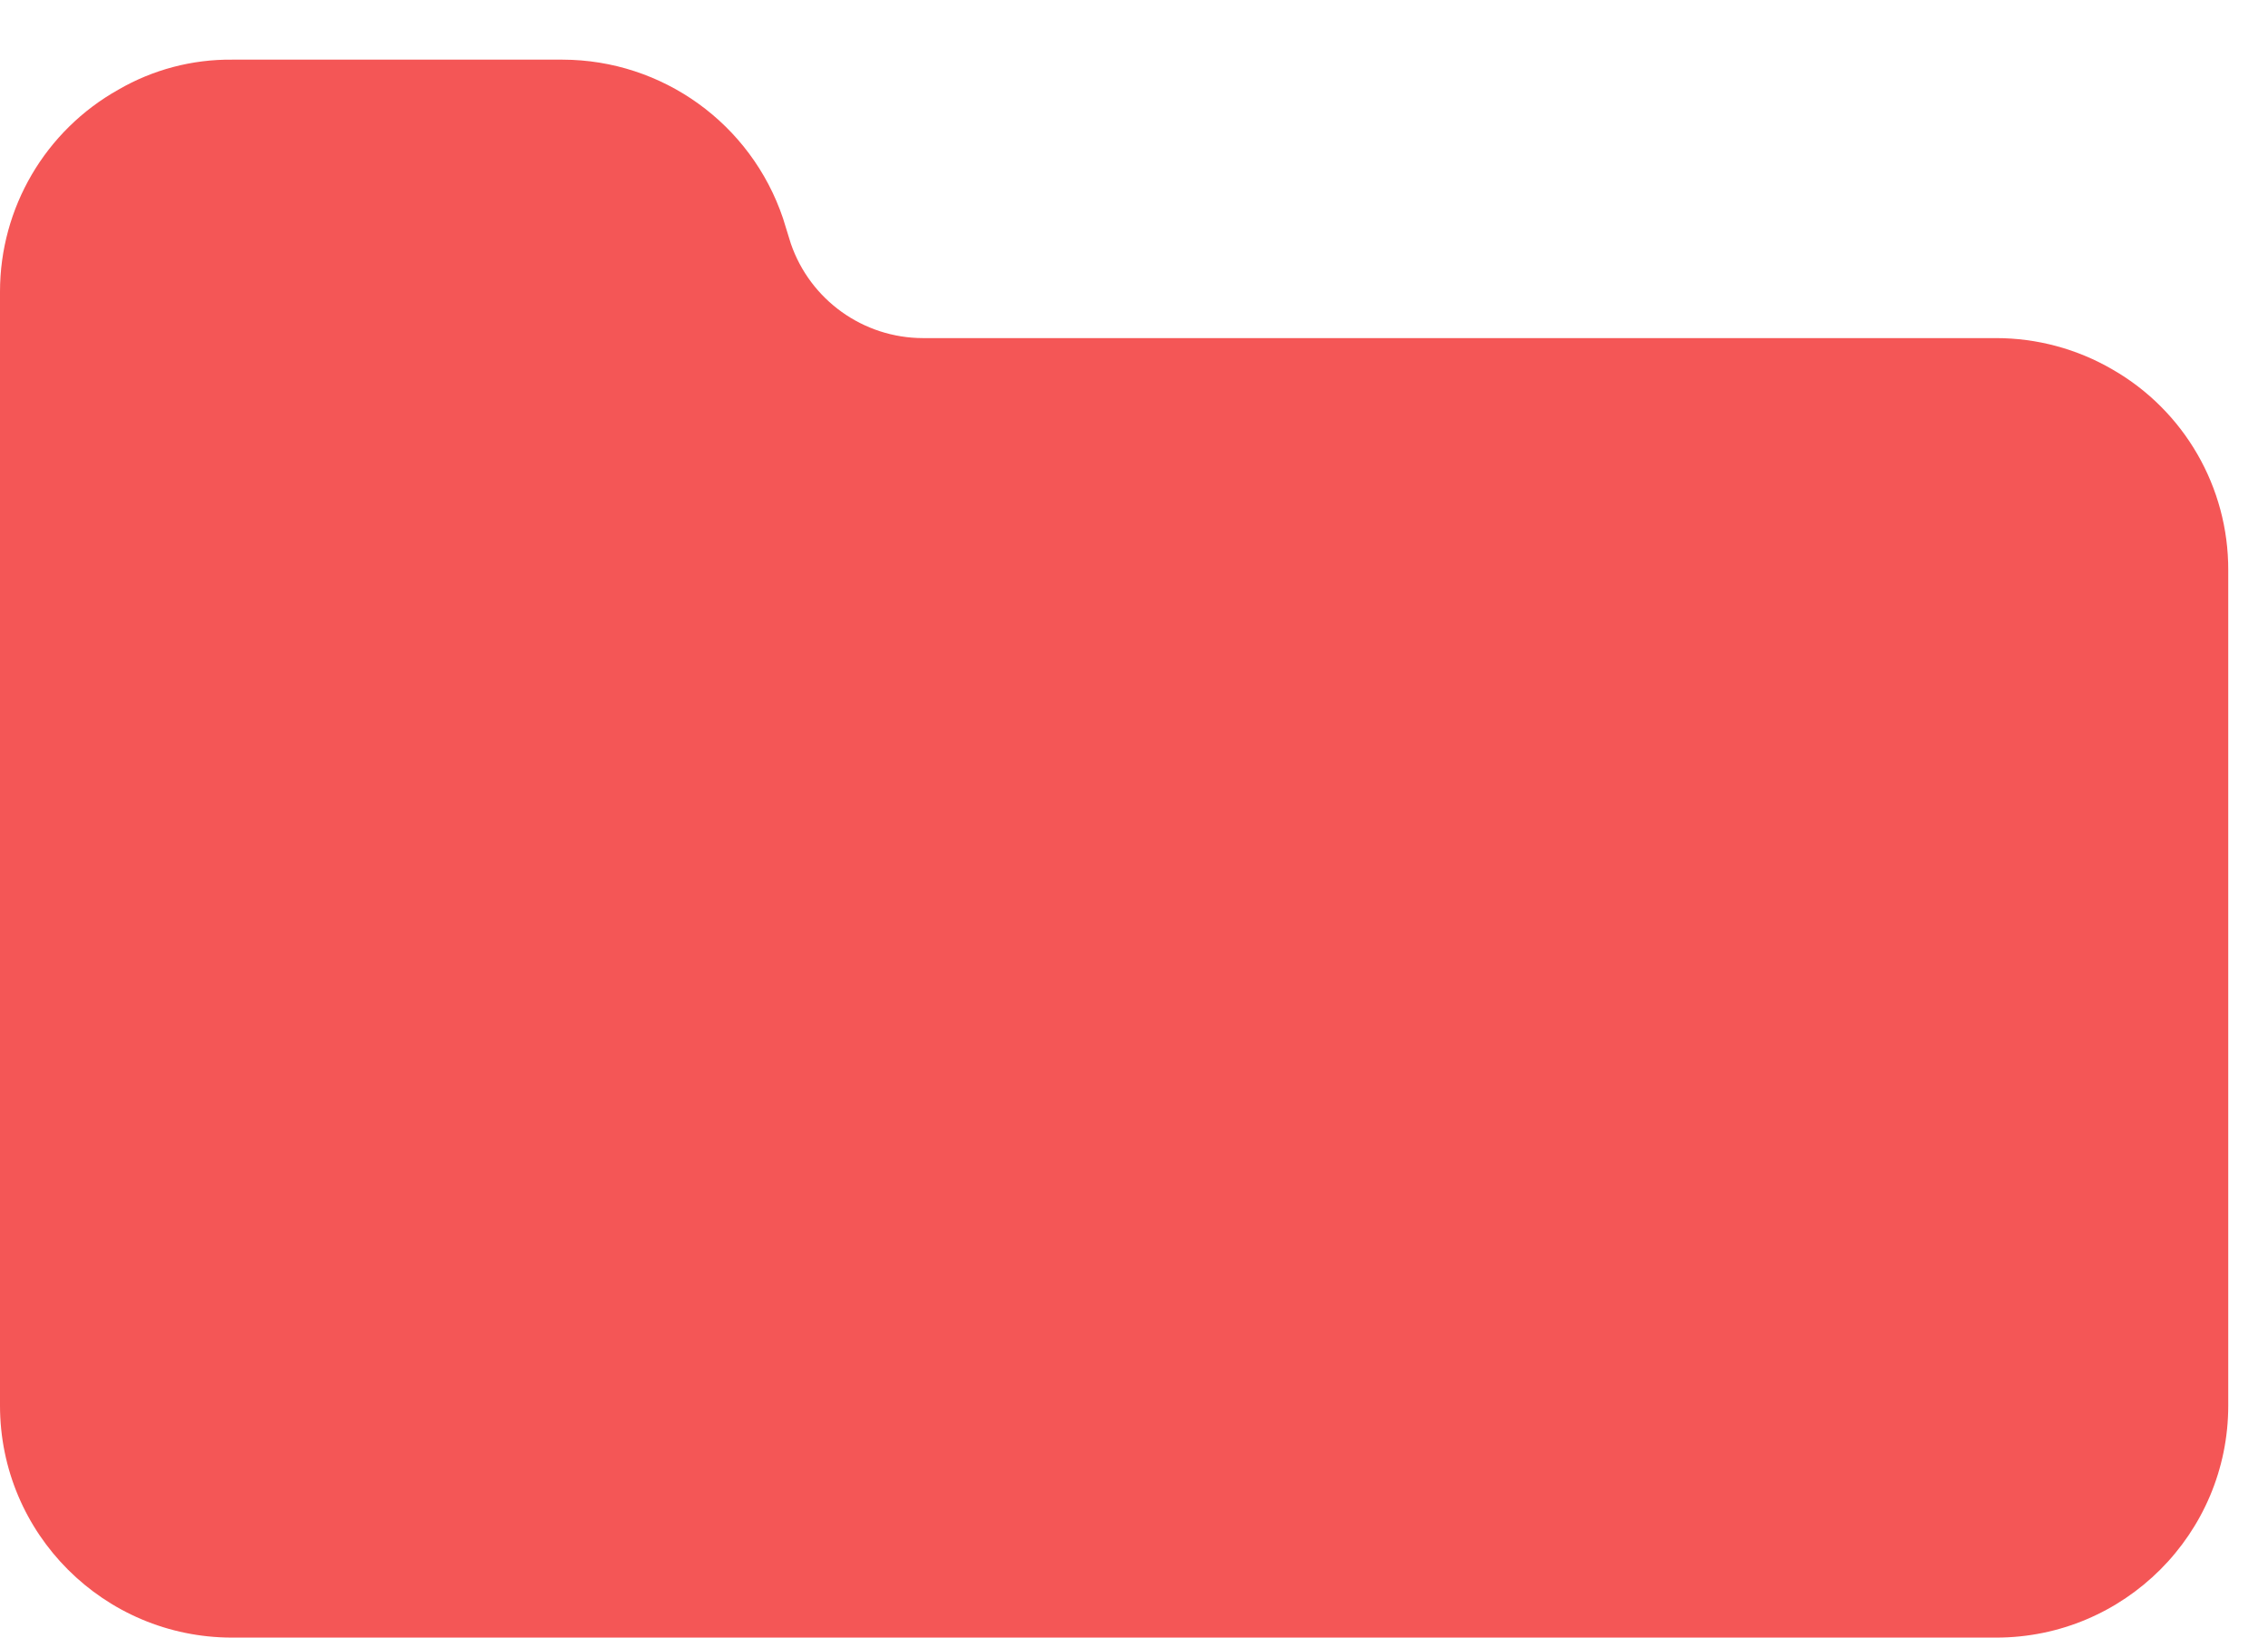 <svg width="36" height="26" viewBox="0 0 36 26" fill="none" xmlns="http://www.w3.org/2000/svg">
<path d="M33.531 5.866C32.971 5.54 32.334 5.368 31.685 5.368H14.649C13.702 5.366 12.861 4.763 12.553 3.868L12.428 3.464C11.921 1.963 10.515 0.951 8.931 0.947H3.684C3.051 0.941 2.428 1.105 1.88 1.423C0.719 2.073 -0 3.3 1.24332e-07 4.631V22.316C1.24332e-07 24.351 1.649 26 3.684 26H31.685C33.719 26 35.369 24.351 35.369 22.316V9.053C35.373 7.737 34.672 6.521 33.531 5.866Z" fill="#F45656"/>
</svg>
